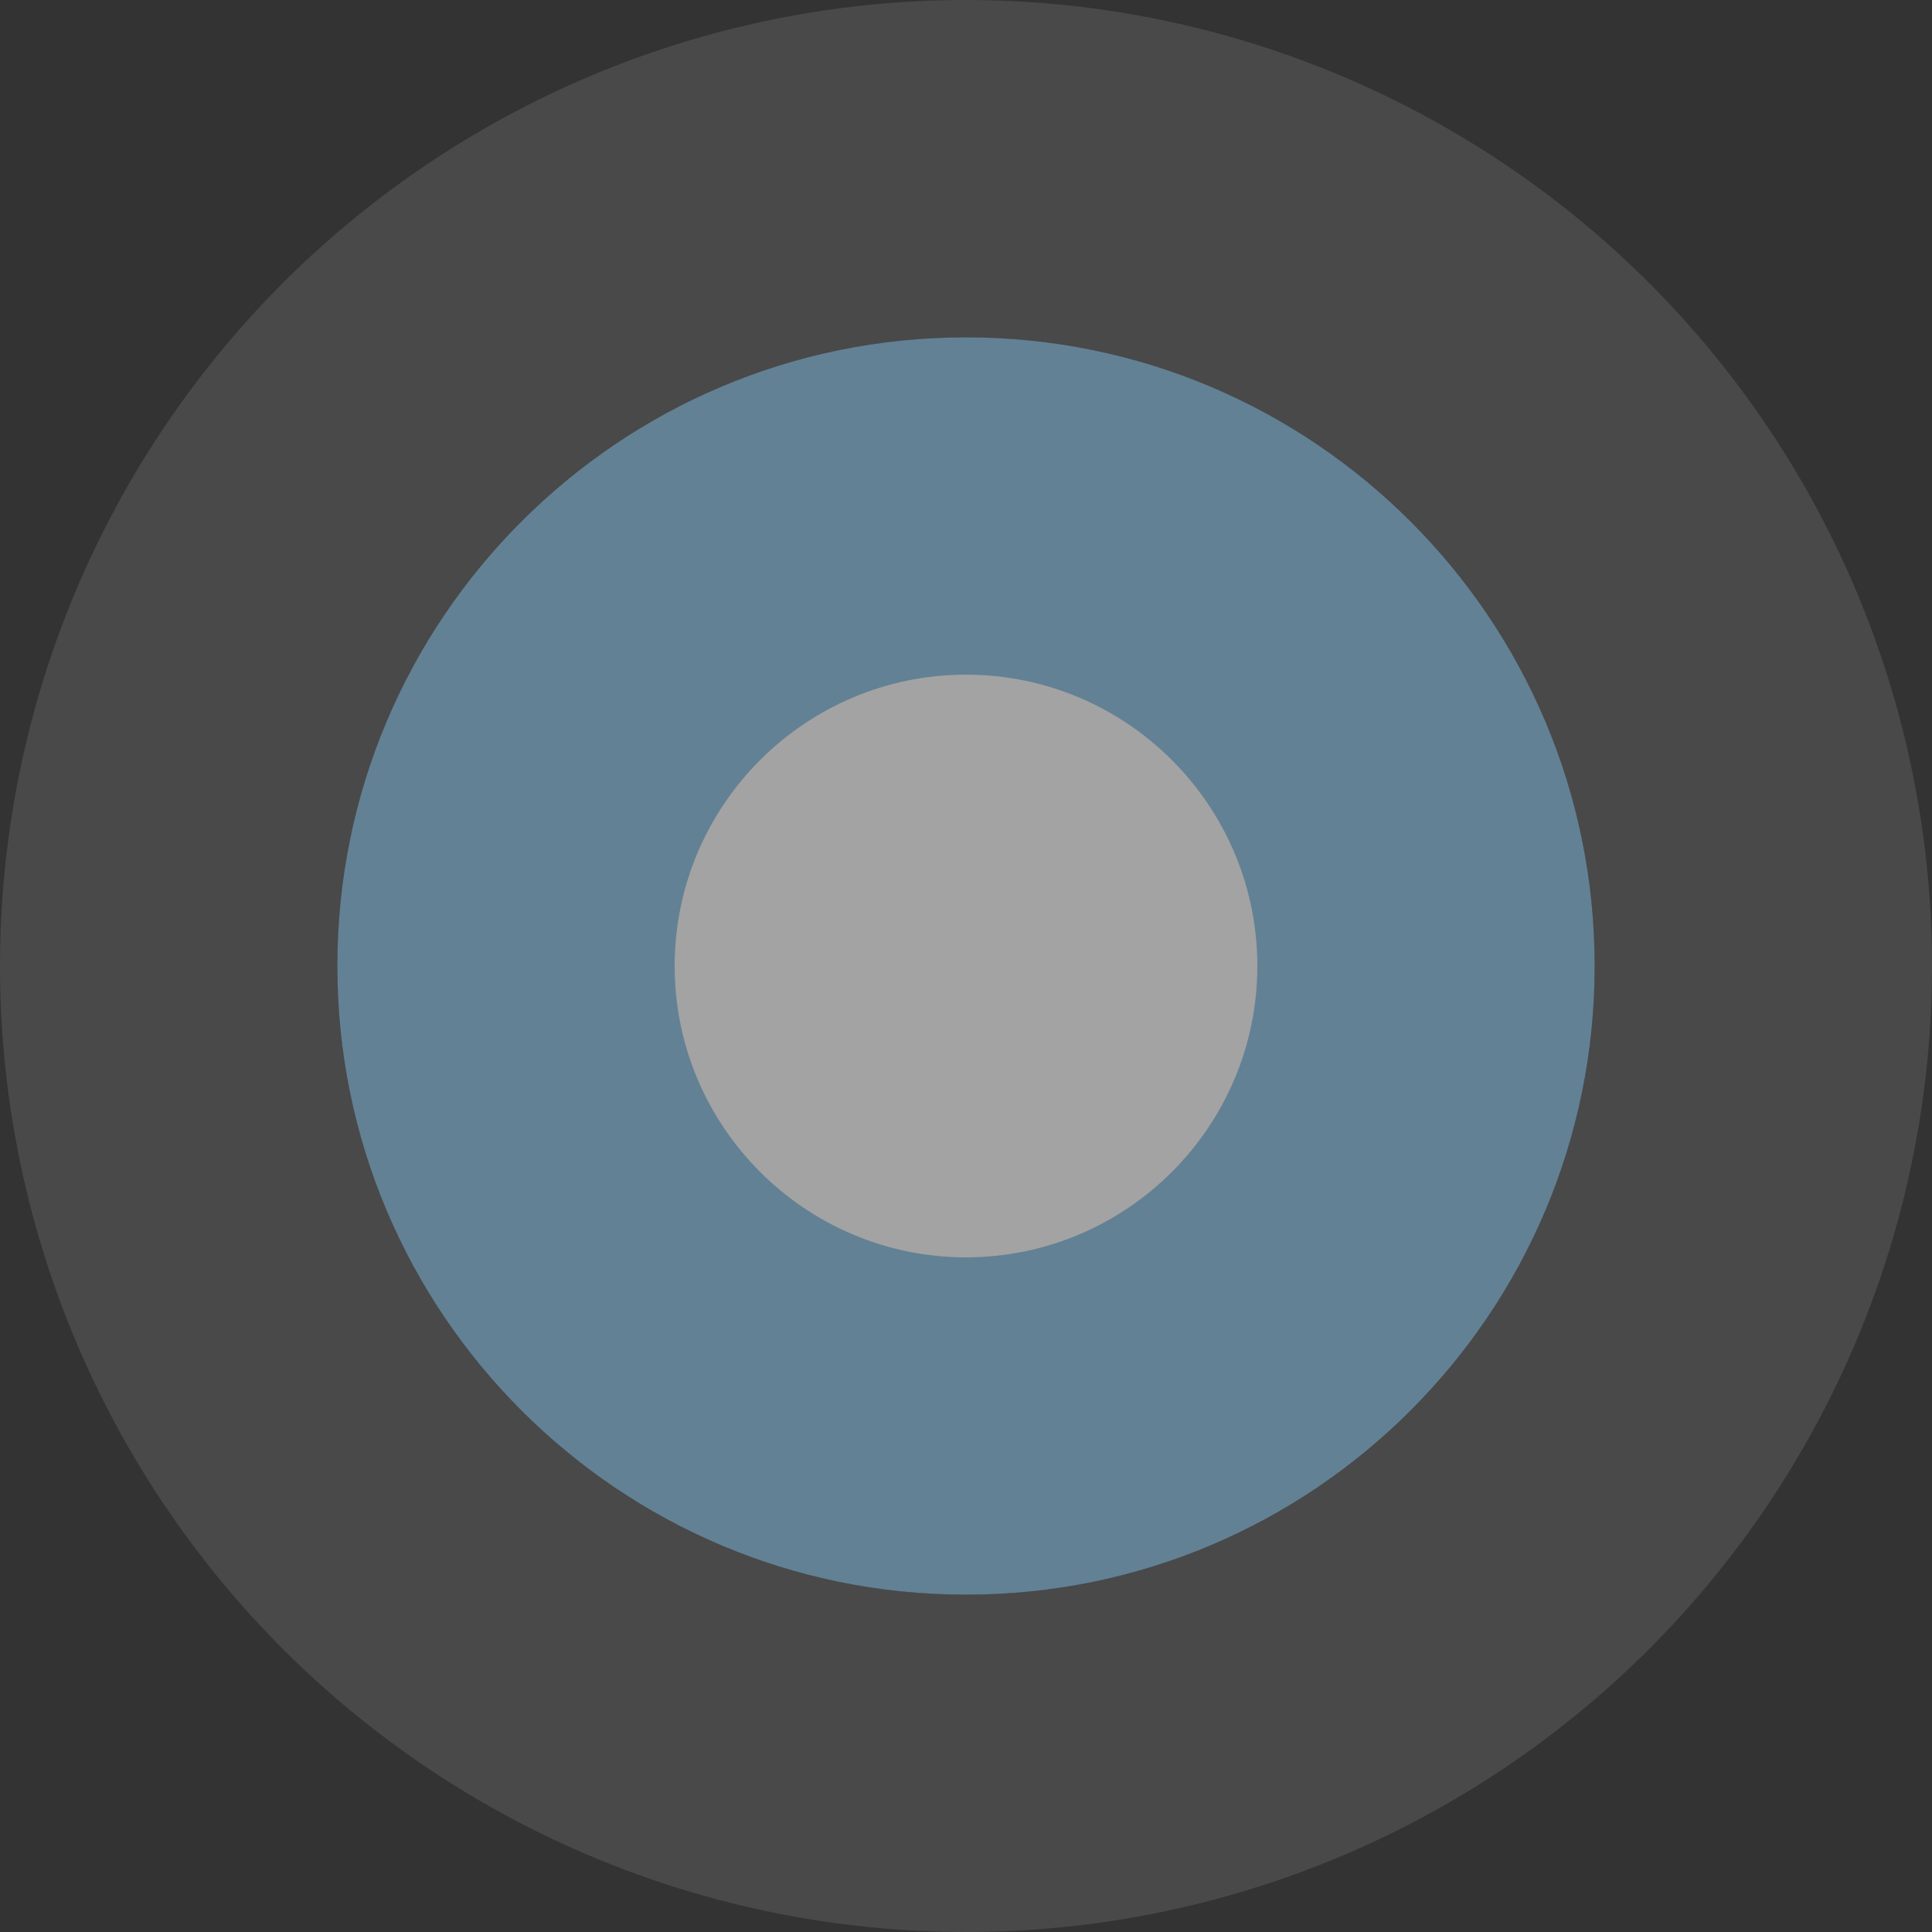 <svg xmlns="http://www.w3.org/2000/svg" width="63" height="63" viewBox="0 0 63 63">
  <rect x="0" y="0" width="63" height="63" fill="#333333" stroke="none"/>
  <g id="ic-light-light" transform="translate(62)" opacity="0.55">
    <g id="Ellipse_3" data-name="Ellipse 3" transform="translate(-62)" fill="none" stroke="#fff" stroke-width="11" opacity="0.2">
      <circle cx="31.5" cy="31.5" r="31.5" stroke="none"/>
      <circle cx="31.5" cy="31.5" r="26" fill="none"/>
    </g>
    <g id="Path_152" data-name="Path 152" transform="translate(-51 11)" fill="#fff">
      <path d="M 20.5 35.5 C 12.229 35.5 5.5 28.771 5.5 20.5 C 5.5 12.229 12.229 5.5 20.5 5.5 C 28.771 5.5 35.5 12.229 35.5 20.5 C 35.5 28.771 28.771 35.5 20.5 35.5 Z" stroke="none"/>
      <path d="M 20.5 11 C 15.262 11 11 15.262 11 20.5 C 11 25.738 15.262 30 20.5 30 C 25.738 30 30 25.738 30 20.5 C 30 15.262 25.738 11 20.5 11 M 20.5 0 C 31.822 0 41 9.178 41 20.5 C 41 31.822 31.822 41 20.5 41 C 9.178 41 0 31.822 0 20.5 C 0 9.178 9.178 0 20.5 0 Z" stroke="none" fill="#8ac1e5"/>
    </g>
  </g>
</svg>
